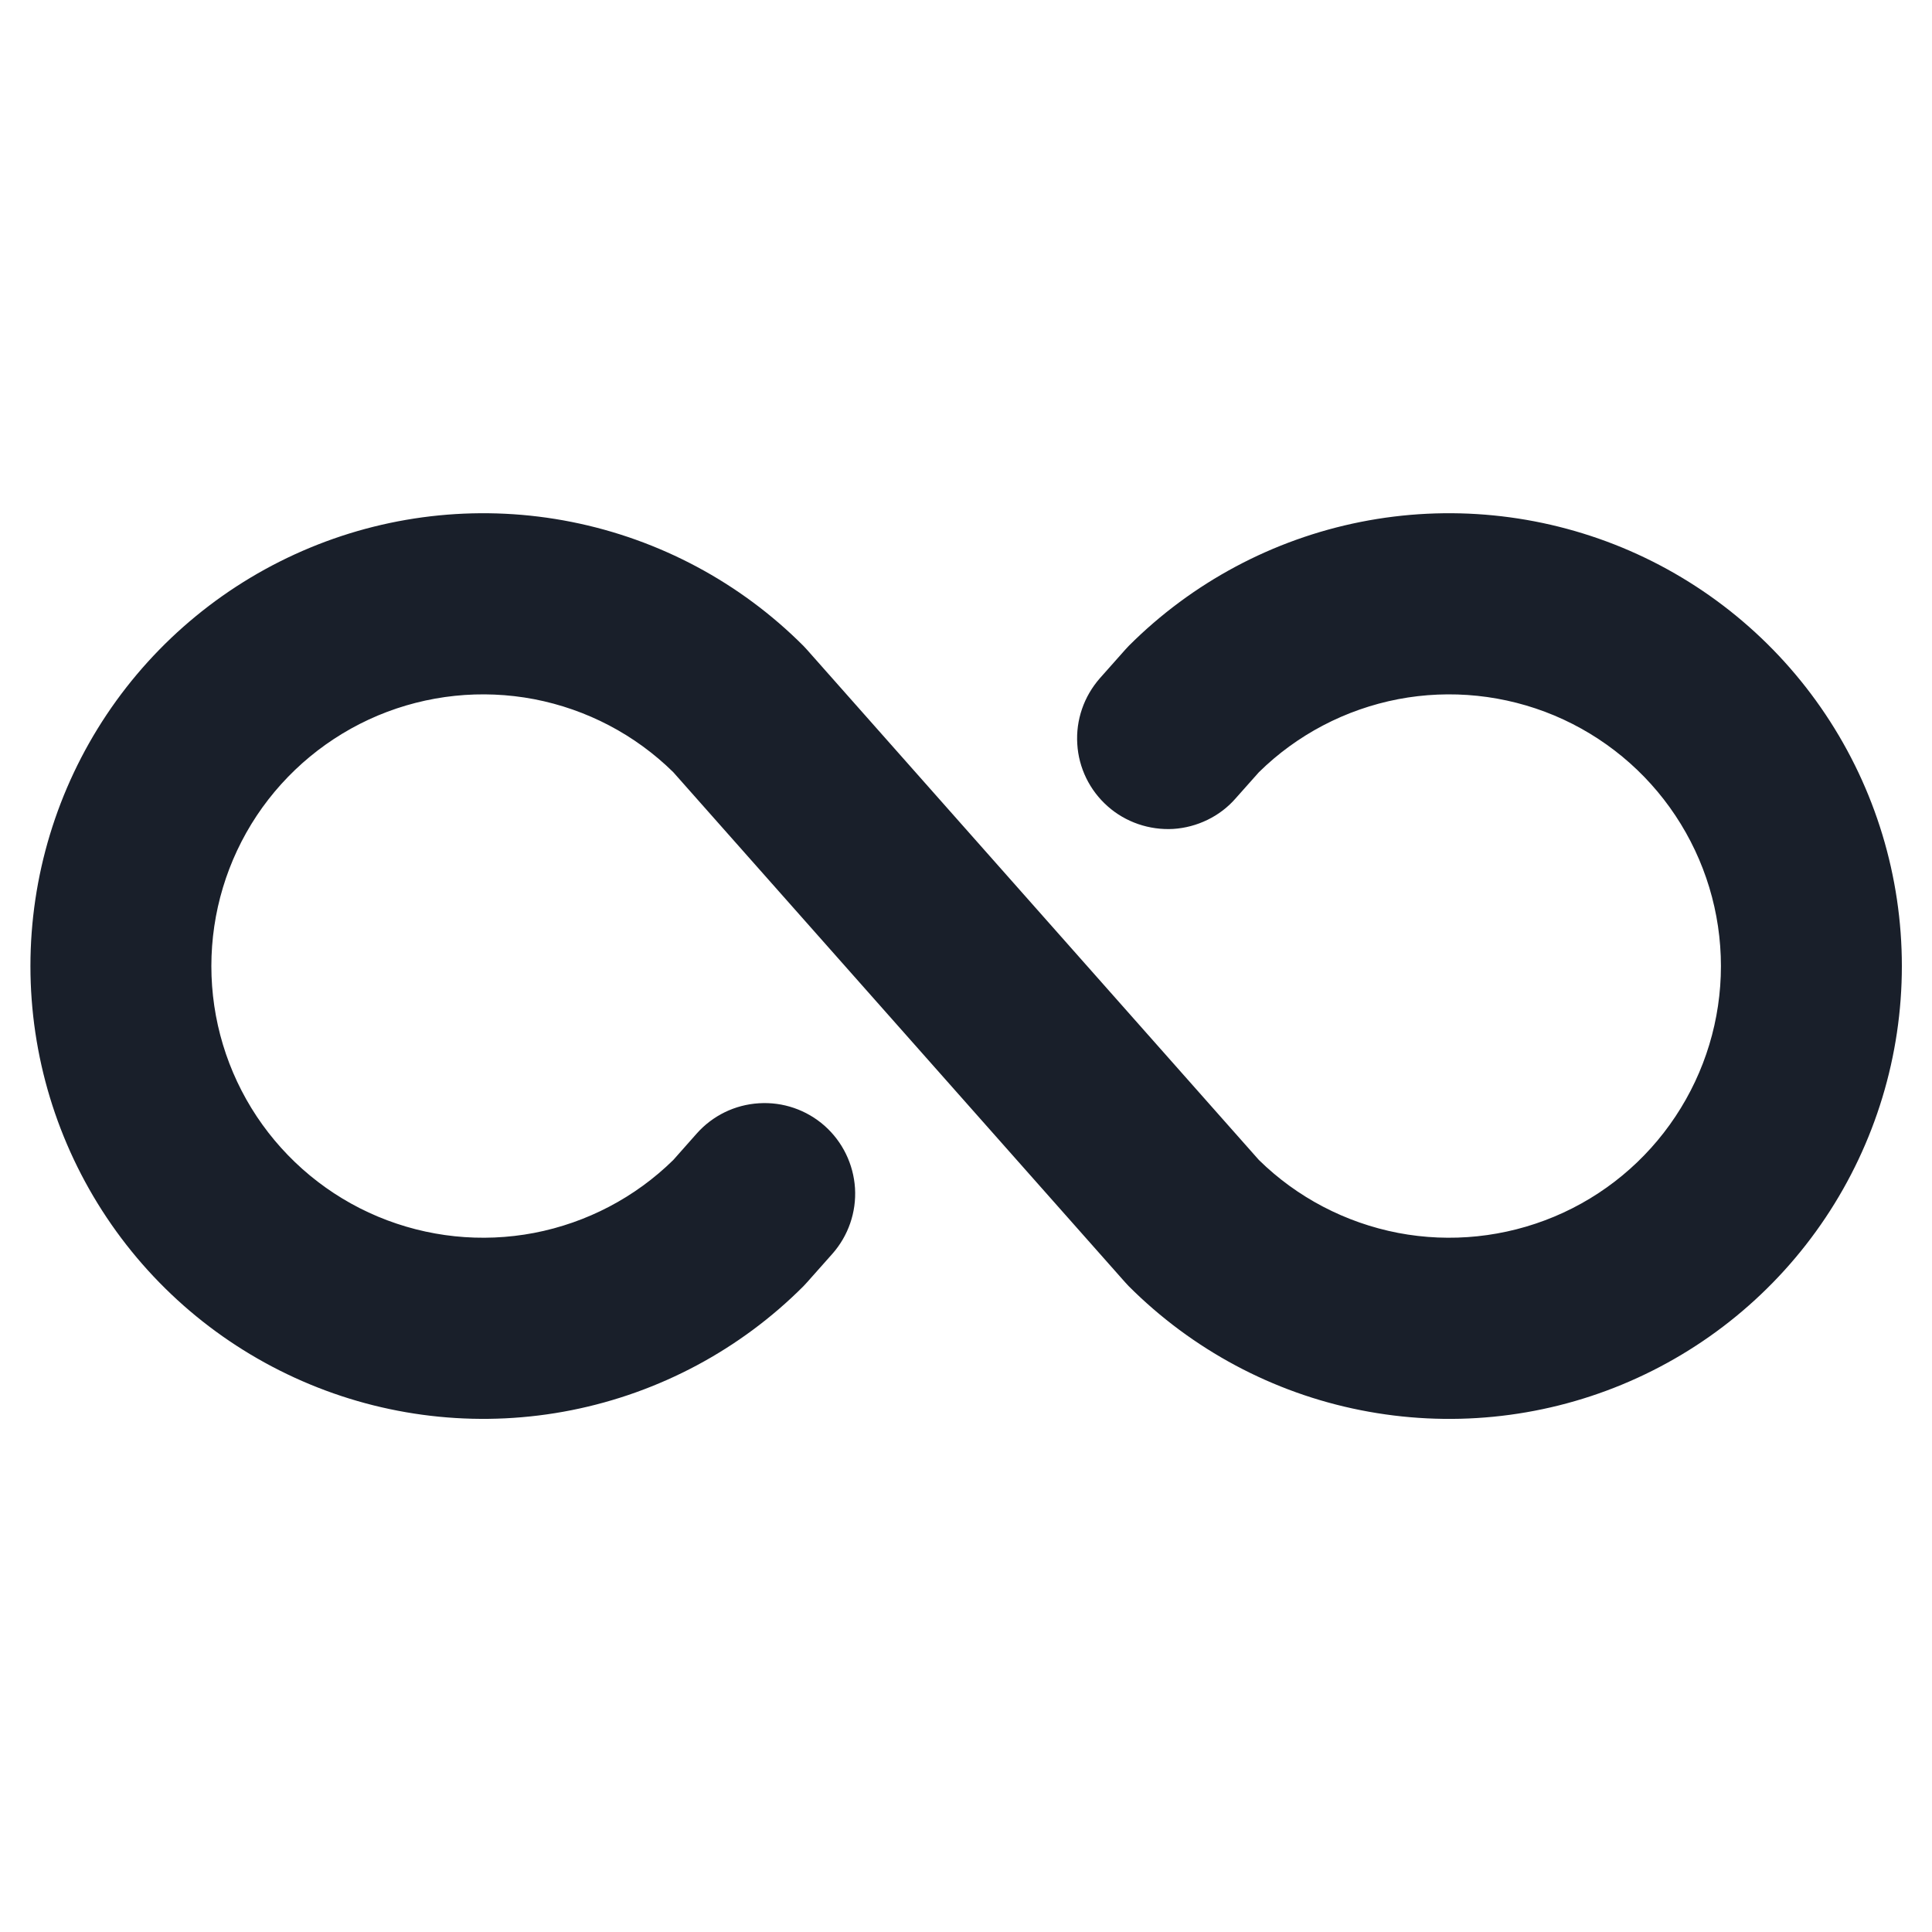 <svg width="20" height="20" viewBox="0 0 20 20" fill="none" xmlns="http://www.w3.org/2000/svg">
<path d="M19.688 10.001C19.688 10.928 19.413 11.834 18.898 12.605C18.383 13.376 17.651 13.977 16.794 14.332C15.937 14.687 14.995 14.779 14.085 14.598C13.176 14.418 12.341 13.971 11.685 13.315L11.647 13.274L6.97 7.994C6.575 7.605 6.074 7.343 5.53 7.238C4.985 7.134 4.423 7.193 3.912 7.407C3.401 7.622 2.965 7.982 2.658 8.443C2.351 8.905 2.188 9.447 2.188 10.001C2.188 10.555 2.351 11.096 2.658 11.558C2.965 12.019 3.401 12.38 3.912 12.594C4.423 12.808 4.985 12.867 5.53 12.763C6.074 12.658 6.575 12.396 6.97 12.008L7.211 11.736C7.376 11.549 7.608 11.436 7.856 11.421C8.105 11.405 8.349 11.489 8.536 11.654C8.722 11.819 8.835 12.051 8.851 12.3C8.866 12.548 8.782 12.792 8.617 12.979L8.355 13.274L8.317 13.315C7.662 13.971 6.826 14.417 5.917 14.598C5.008 14.779 4.065 14.686 3.209 14.331C2.352 13.976 1.62 13.376 1.105 12.605C0.59 11.834 0.315 10.928 0.315 10.001C0.315 9.073 0.59 8.167 1.105 7.396C1.62 6.626 2.352 6.025 3.209 5.67C4.065 5.315 5.008 5.222 5.917 5.403C6.826 5.584 7.662 6.03 8.317 6.686L8.355 6.727L13.032 12.008C13.427 12.396 13.929 12.658 14.473 12.763C15.017 12.867 15.58 12.808 16.091 12.594C16.602 12.38 17.038 12.019 17.344 11.558C17.651 11.096 17.815 10.555 17.815 10.001C17.815 9.447 17.651 8.905 17.344 8.443C17.038 7.982 16.602 7.622 16.091 7.407C15.58 7.193 15.017 7.134 14.473 7.238C13.929 7.343 13.427 7.605 13.032 7.994L12.791 8.265C12.71 8.358 12.611 8.433 12.5 8.487C12.389 8.541 12.269 8.573 12.146 8.581C12.023 8.588 11.9 8.571 11.783 8.531C11.667 8.491 11.559 8.429 11.467 8.347C11.374 8.265 11.299 8.166 11.245 8.056C11.191 7.945 11.159 7.825 11.152 7.702C11.144 7.579 11.161 7.455 11.201 7.339C11.241 7.222 11.304 7.115 11.385 7.022L11.647 6.727L11.685 6.686C12.341 6.03 13.176 5.584 14.085 5.403C14.995 5.222 15.937 5.315 16.794 5.669C17.651 6.024 18.383 6.625 18.898 7.396C19.413 8.167 19.688 9.073 19.688 10.001Z" fill="#191F2A"/>
</svg>
